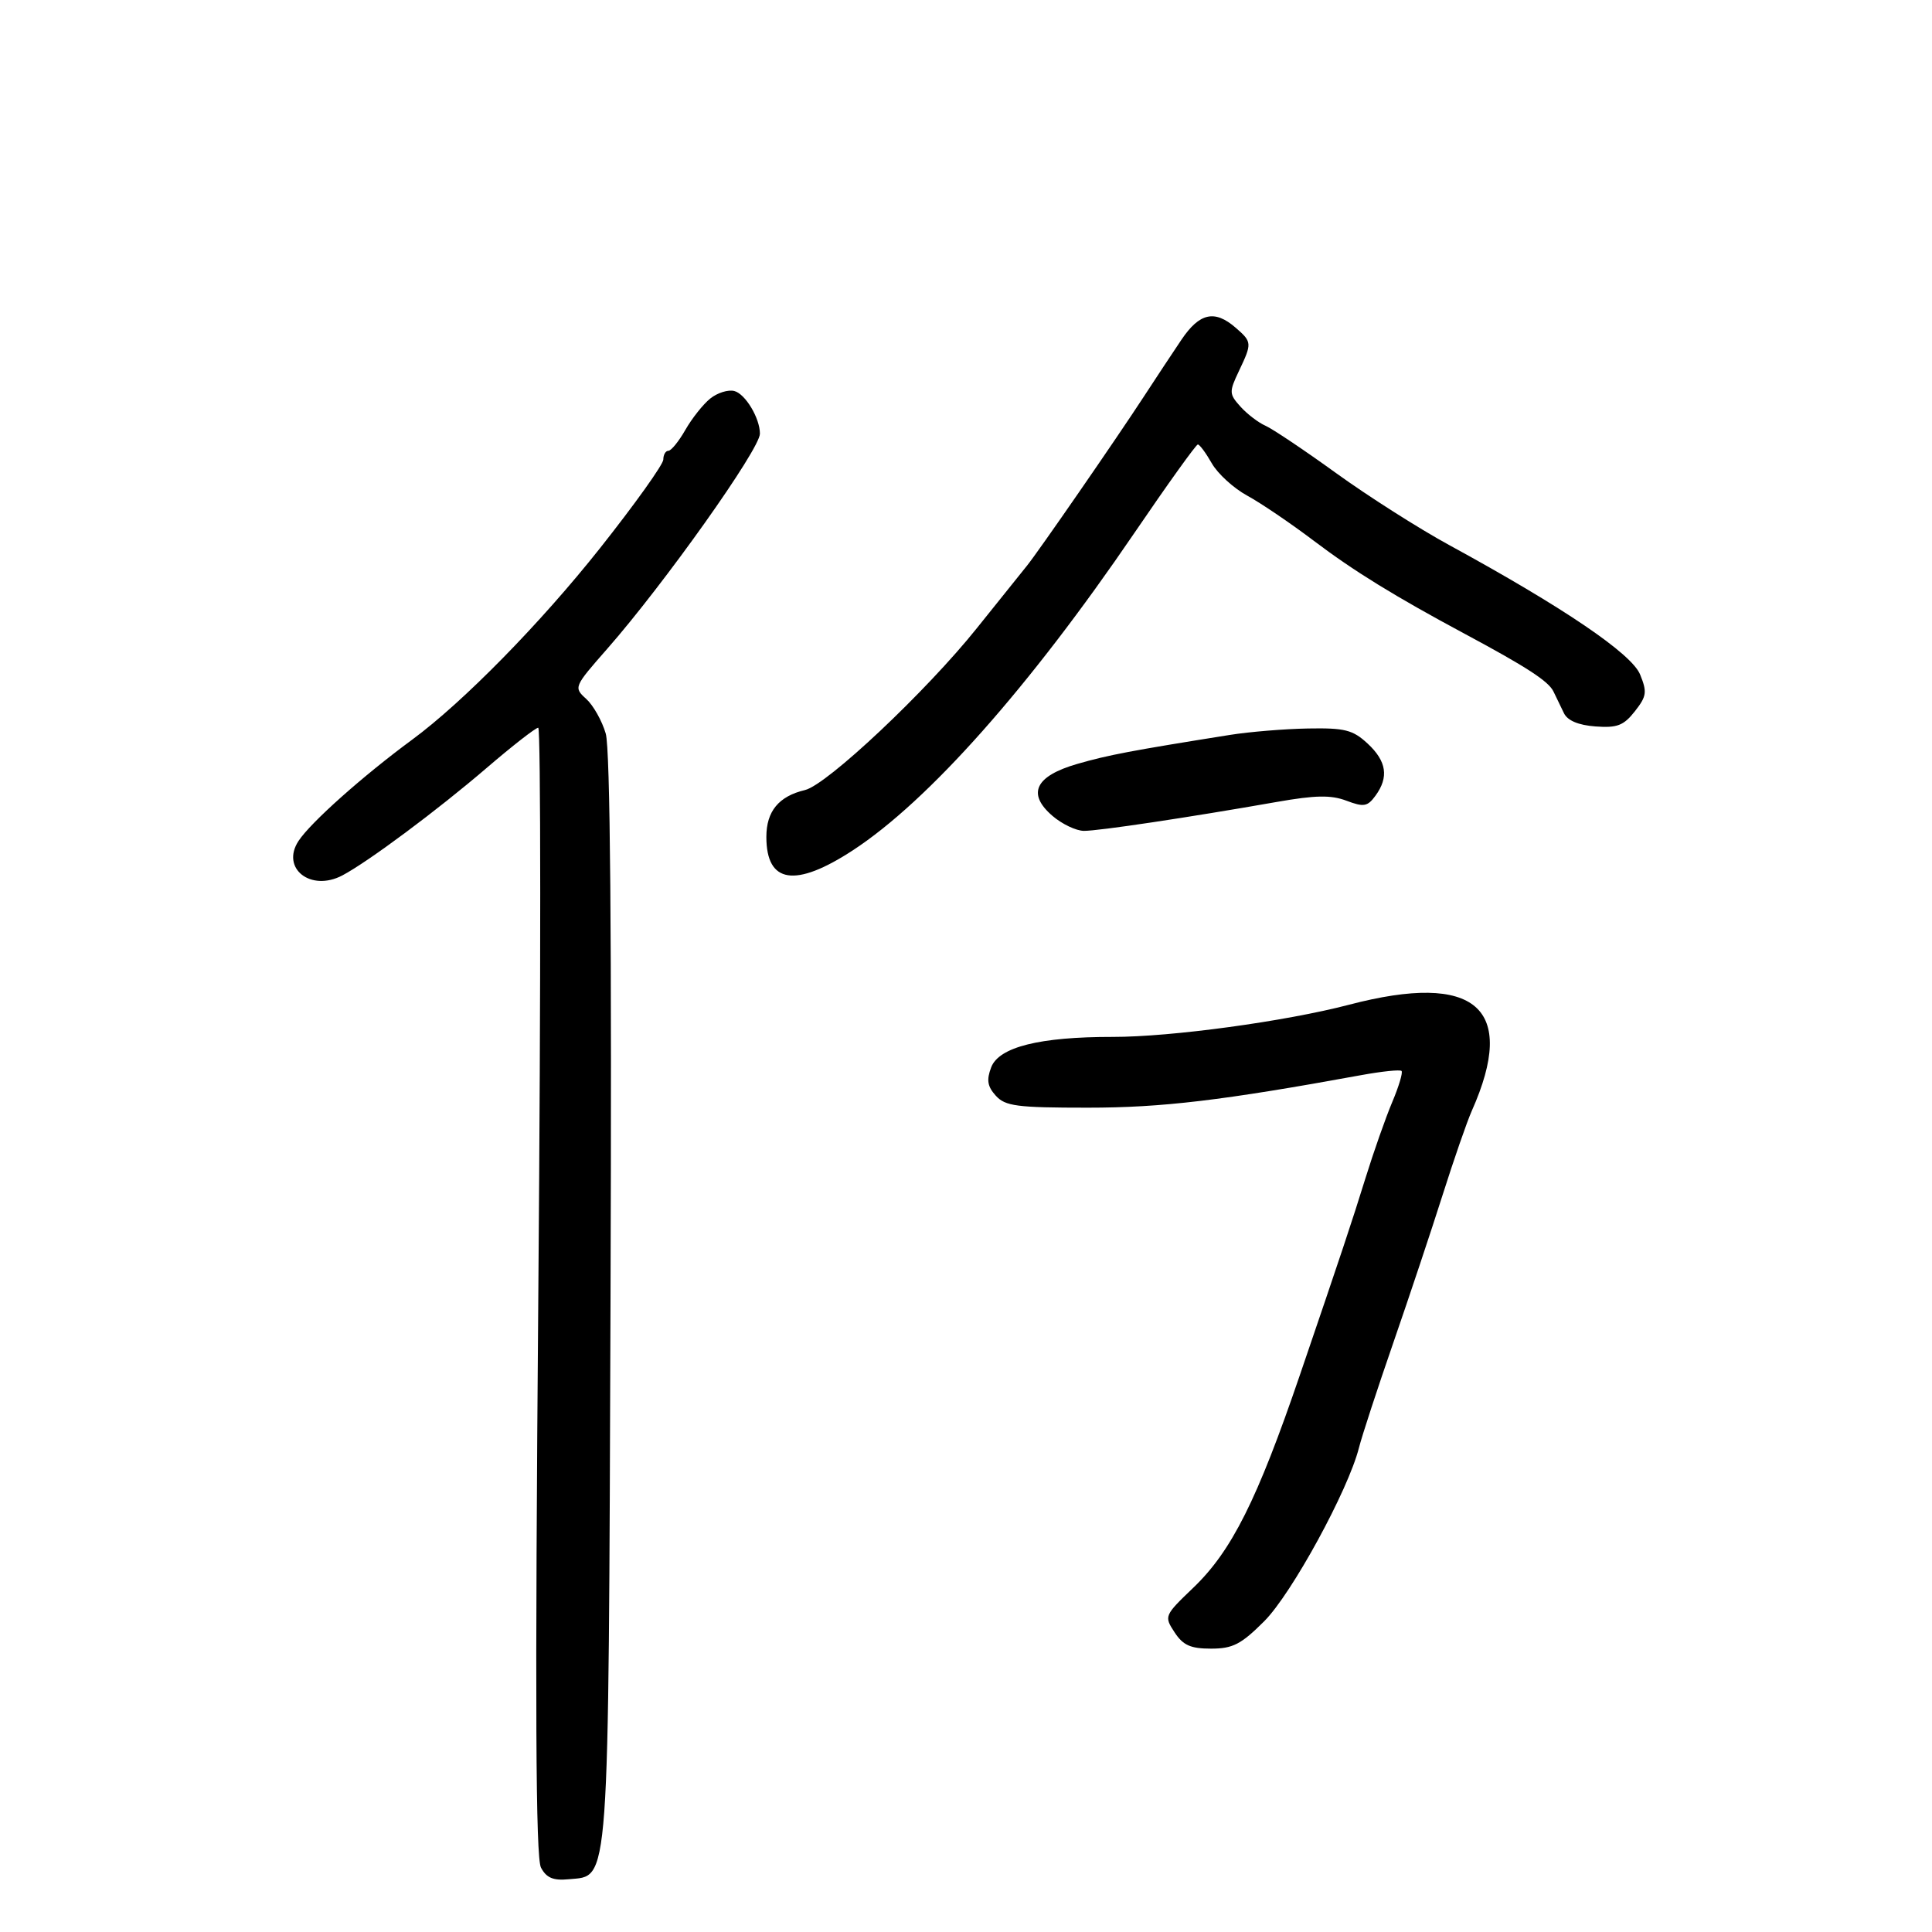 <svg xmlns="http://www.w3.org/2000/svg" width="300" height="300" viewBox="0 0 300 300" version="1.1">
	<path d="M 183.454 52.750 C 182.064 54.813, 179.460 58.750, 177.669 61.500 C 173.380 68.083, 161.152 85.779, 159.453 87.861 C 158.718 88.763, 155.226 93.114, 151.694 97.532 C 143.876 107.310, 128.423 121.866, 125 122.677 C 120.923 123.642, 119 125.974, 119 129.955 C 119 137.193, 123.472 137.886, 132.430 132.036 C 144.161 124.376, 159.838 106.704, 176.144 82.761 C 181.290 75.205, 185.725 69.020, 186 69.018 C 186.275 69.015, 187.250 70.332, 188.168 71.944 C 189.085 73.556, 191.560 75.814, 193.668 76.962 C 195.775 78.110, 200.425 81.262, 204 83.968 C 210.211 88.670, 216.560 92.582, 227.500 98.450 C 237.106 103.602, 240.461 105.786, 241.227 107.387 C 241.652 108.274, 242.383 109.788, 242.852 110.750 C 243.408 111.894, 245.102 112.605, 247.738 112.802 C 251.104 113.054, 252.118 112.666, 253.852 110.461 C 255.693 108.121, 255.787 107.464, 254.672 104.731 C 253.350 101.493, 242.721 94.289, 225 84.621 C 220.325 82.071, 212.450 77.060, 207.500 73.486 C 202.550 69.911, 197.600 66.592, 196.500 66.108 C 195.400 65.625, 193.655 64.291, 192.622 63.145 C 190.852 61.179, 190.837 60.863, 192.372 57.629 C 194.441 53.269, 194.428 53.106, 191.847 50.867 C 188.610 48.060, 186.259 48.587, 183.454 52.750 M 110.289 61.883 C 109.183 62.772, 107.443 64.963, 106.423 66.750 C 105.403 68.537, 104.216 70, 103.784 70 C 103.353 70, 103 70.611, 103 71.358 C 103 72.105, 98.581 78.292, 93.180 85.108 C 83.939 96.769, 71.911 109.031, 64 114.856 C 56.304 120.522, 48.232 127.716, 46.354 130.583 C 43.567 134.836, 48.250 138.520, 53.157 135.936 C 57.133 133.843, 67.922 125.808, 75.561 119.250 C 79.565 115.813, 83.173 113, 83.578 113 C 83.982 113, 83.990 152.352, 83.594 200.449 C 83.066 264.714, 83.175 288.458, 84.004 290.008 C 84.857 291.602, 85.909 292.041, 88.309 291.808 C 94.709 291.187, 94.468 294.544, 94.802 201.500 C 95.003 145.274, 94.758 116.314, 94.060 113.913 C 93.487 111.940, 92.122 109.516, 91.028 108.526 C 89.063 106.747, 89.100 106.657, 94.270 100.771 C 103.139 90.673, 118 69.739, 118 67.343 C 118 64.935, 115.740 61.165, 114.028 60.718 C 113.077 60.469, 111.395 60.993, 110.289 61.883 M 191 114.114 C 175.613 116.566, 172.087 117.235, 167.299 118.615 C 160.742 120.504, 159.426 123.249, 163.428 126.691 C 164.904 127.961, 167.099 129.007, 168.306 129.016 C 170.562 129.032, 184.563 126.933, 198.241 124.528 C 204.263 123.469, 206.668 123.426, 209.072 124.333 C 211.769 125.351, 212.342 125.253, 213.581 123.559 C 215.689 120.675, 215.314 118.196, 212.354 115.452 C 210.064 113.330, 208.820 113.016, 203.104 113.119 C 199.472 113.184, 194.025 113.632, 191 114.114 M 209.500 156.009 C 199.584 158.605, 181.847 161.022, 172.799 161.010 C 161.449 160.995, 155.110 162.581, 153.910 165.736 C 153.164 167.700, 153.327 168.704, 154.627 170.140 C 156.098 171.766, 157.896 172, 168.904 172 C 180.439 172, 189.805 170.885, 211.356 166.948 C 214.576 166.359, 217.400 166.067, 217.631 166.297 C 217.861 166.528, 217.215 168.693, 216.195 171.108 C 215.174 173.524, 213.292 178.875, 212.012 183 C 209.905 189.793, 208.311 194.575, 201.850 213.500 C 195.233 232.884, 191.250 240.836, 185.311 246.526 C 180.782 250.866, 180.743 250.959, 182.383 253.462 C 183.705 255.480, 184.867 256, 188.049 256 C 191.427 256, 192.718 255.334, 196.313 251.740 C 200.572 247.481, 209.359 231.387, 211.019 224.805 C 211.478 222.987, 213.878 215.650, 216.354 208.500 C 218.829 201.350, 222.282 191, 224.026 185.500 C 225.771 180, 227.800 174.150, 228.535 172.500 C 235.670 156.489, 229.172 150.860, 209.500 156.009" stroke="none" fill="black" fill-rule="evenodd"/>
</svg>
